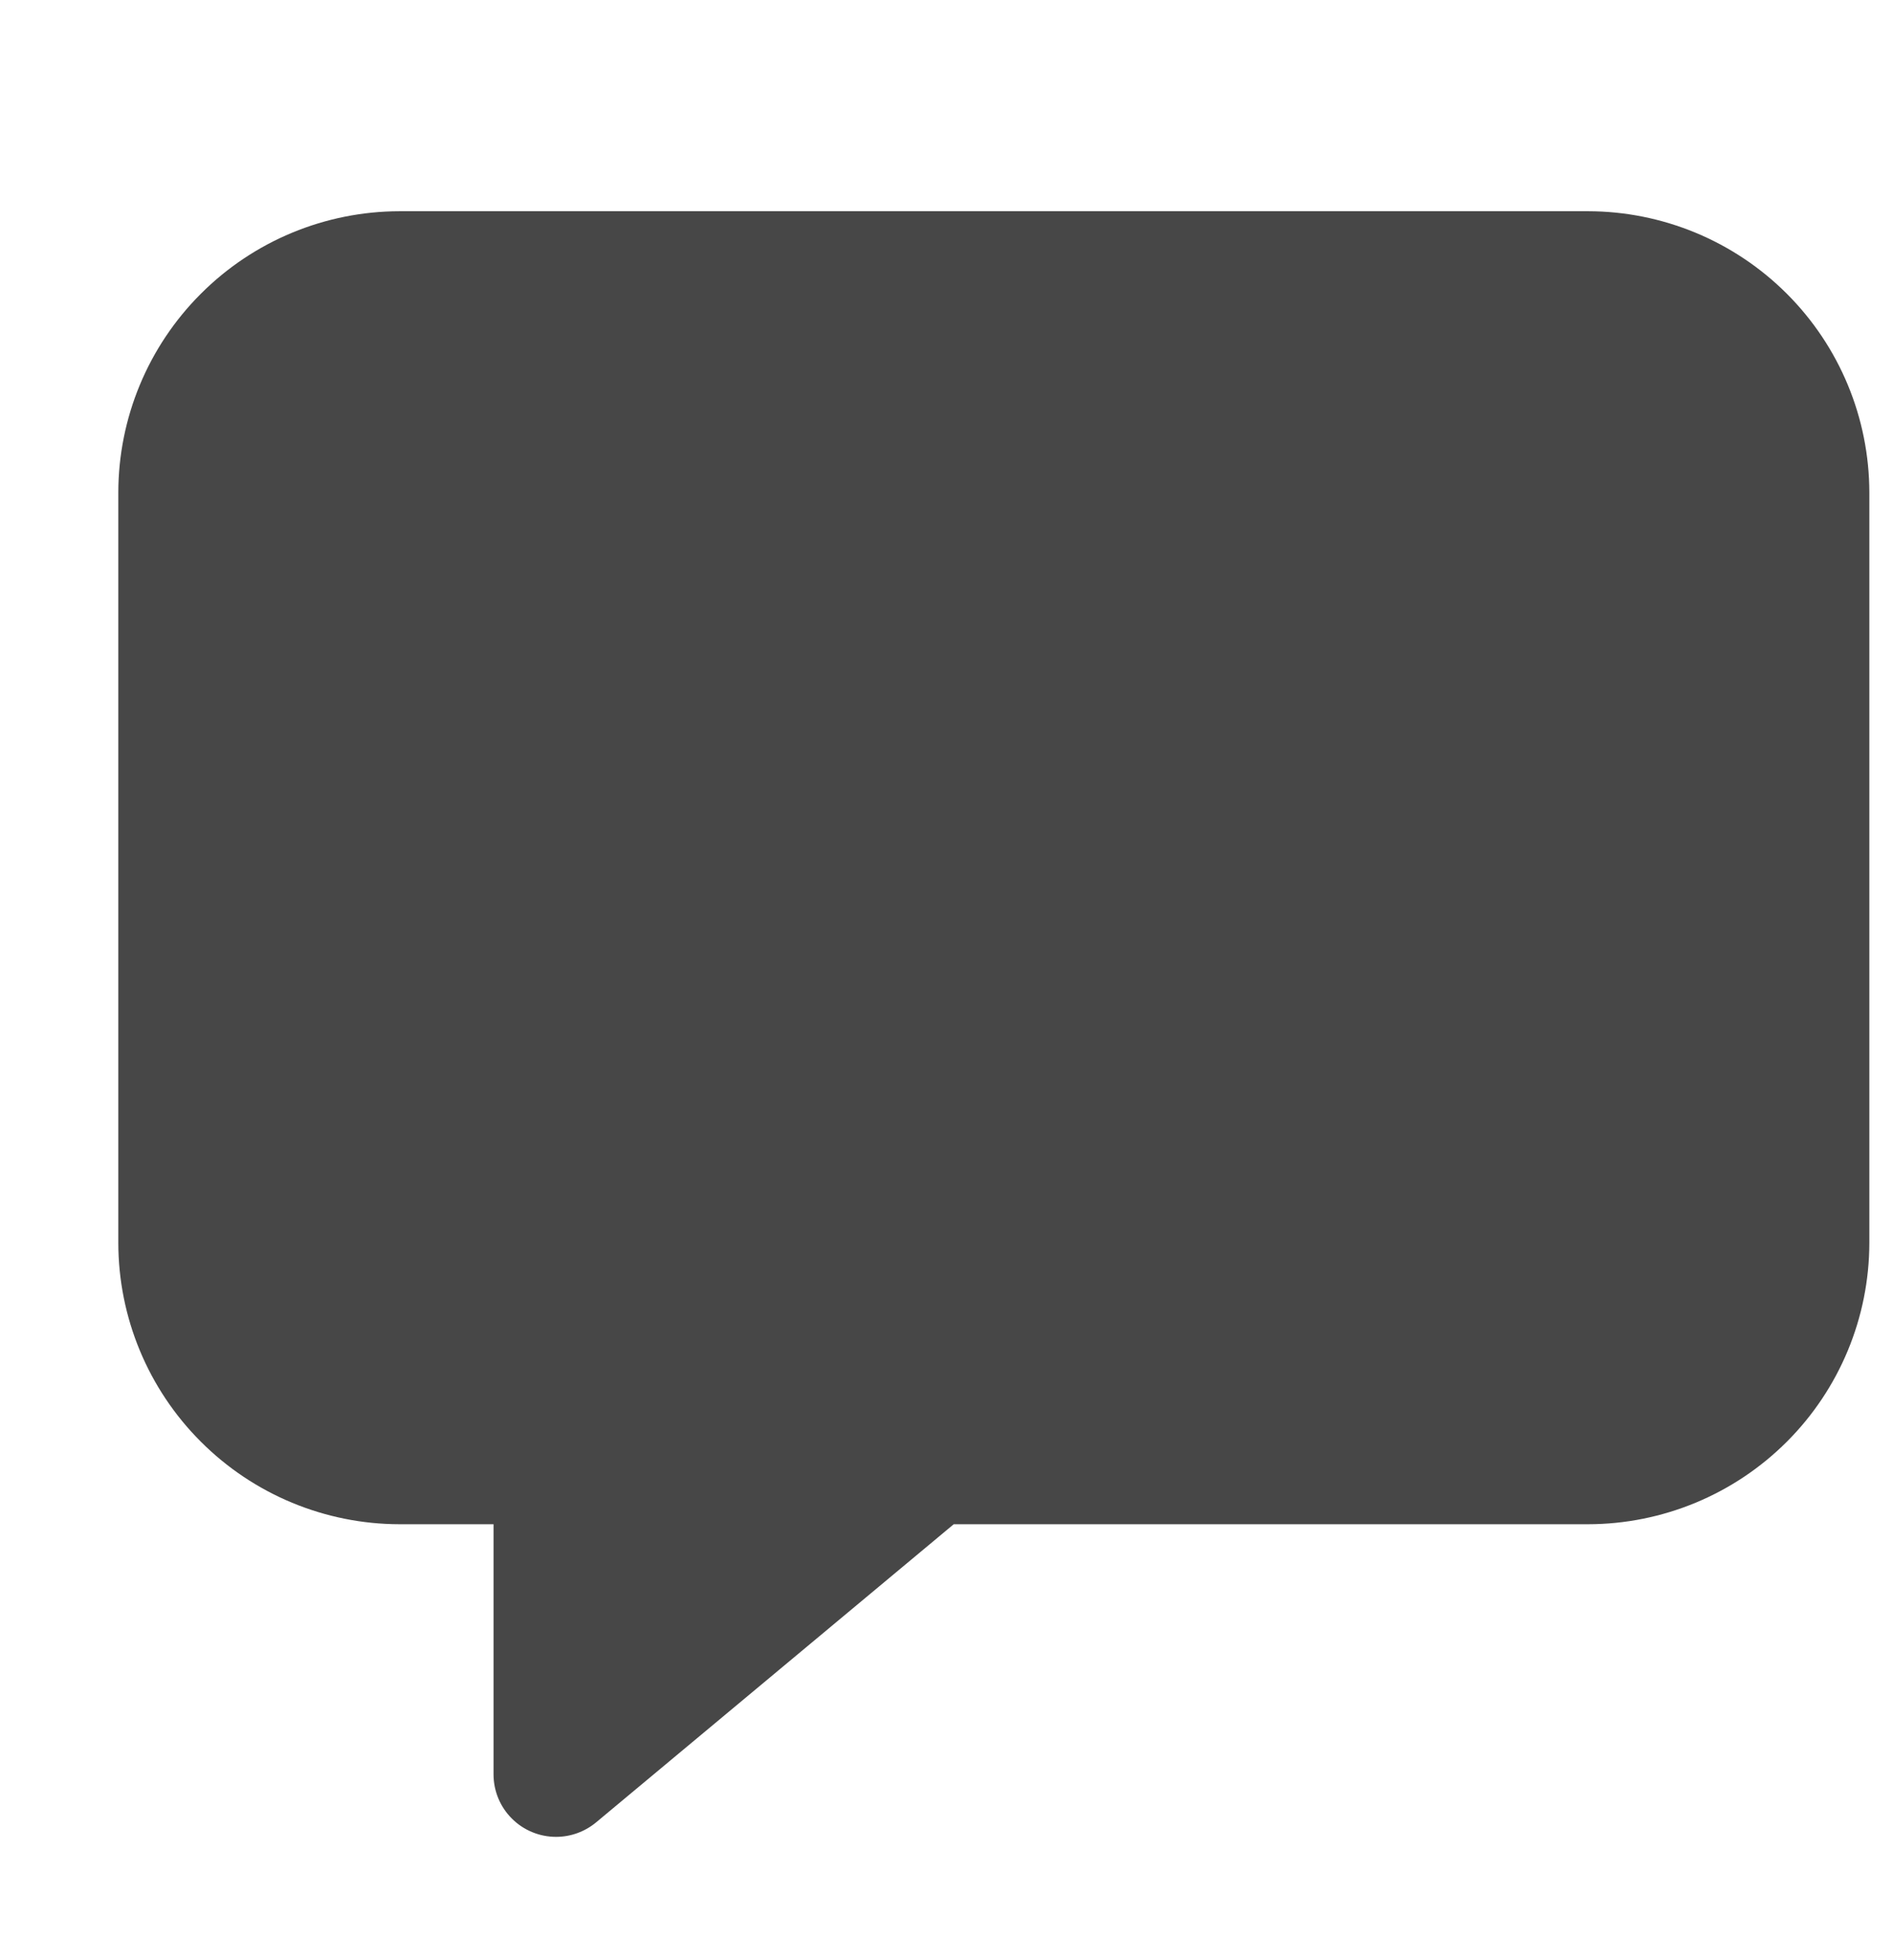 <svg width="28" height="29" viewBox="0 0 28 29" fill="none" xmlns="http://www.w3.org/2000/svg">
<path d="M8.225 27.175C7.98 27.175 7.744 27.078 7.571 26.904C7.397 26.731 7.3 26.495 7.3 26.25V22.55H5.912C4.809 22.549 3.751 22.11 2.971 21.329C2.19 20.549 1.751 19.491 1.75 18.387V7.287C1.751 6.184 2.19 5.126 2.971 4.346C3.751 3.565 4.809 3.126 5.912 3.125H23.488C24.591 3.126 25.649 3.565 26.43 4.346C27.21 5.126 27.649 6.184 27.65 7.287V18.387C27.649 19.491 27.21 20.549 26.43 21.329C25.649 22.11 24.591 22.549 23.488 22.55H14.107L8.818 26.96C8.651 27.099 8.441 27.175 8.225 27.175Z" fill="#474747"/>
</svg>
